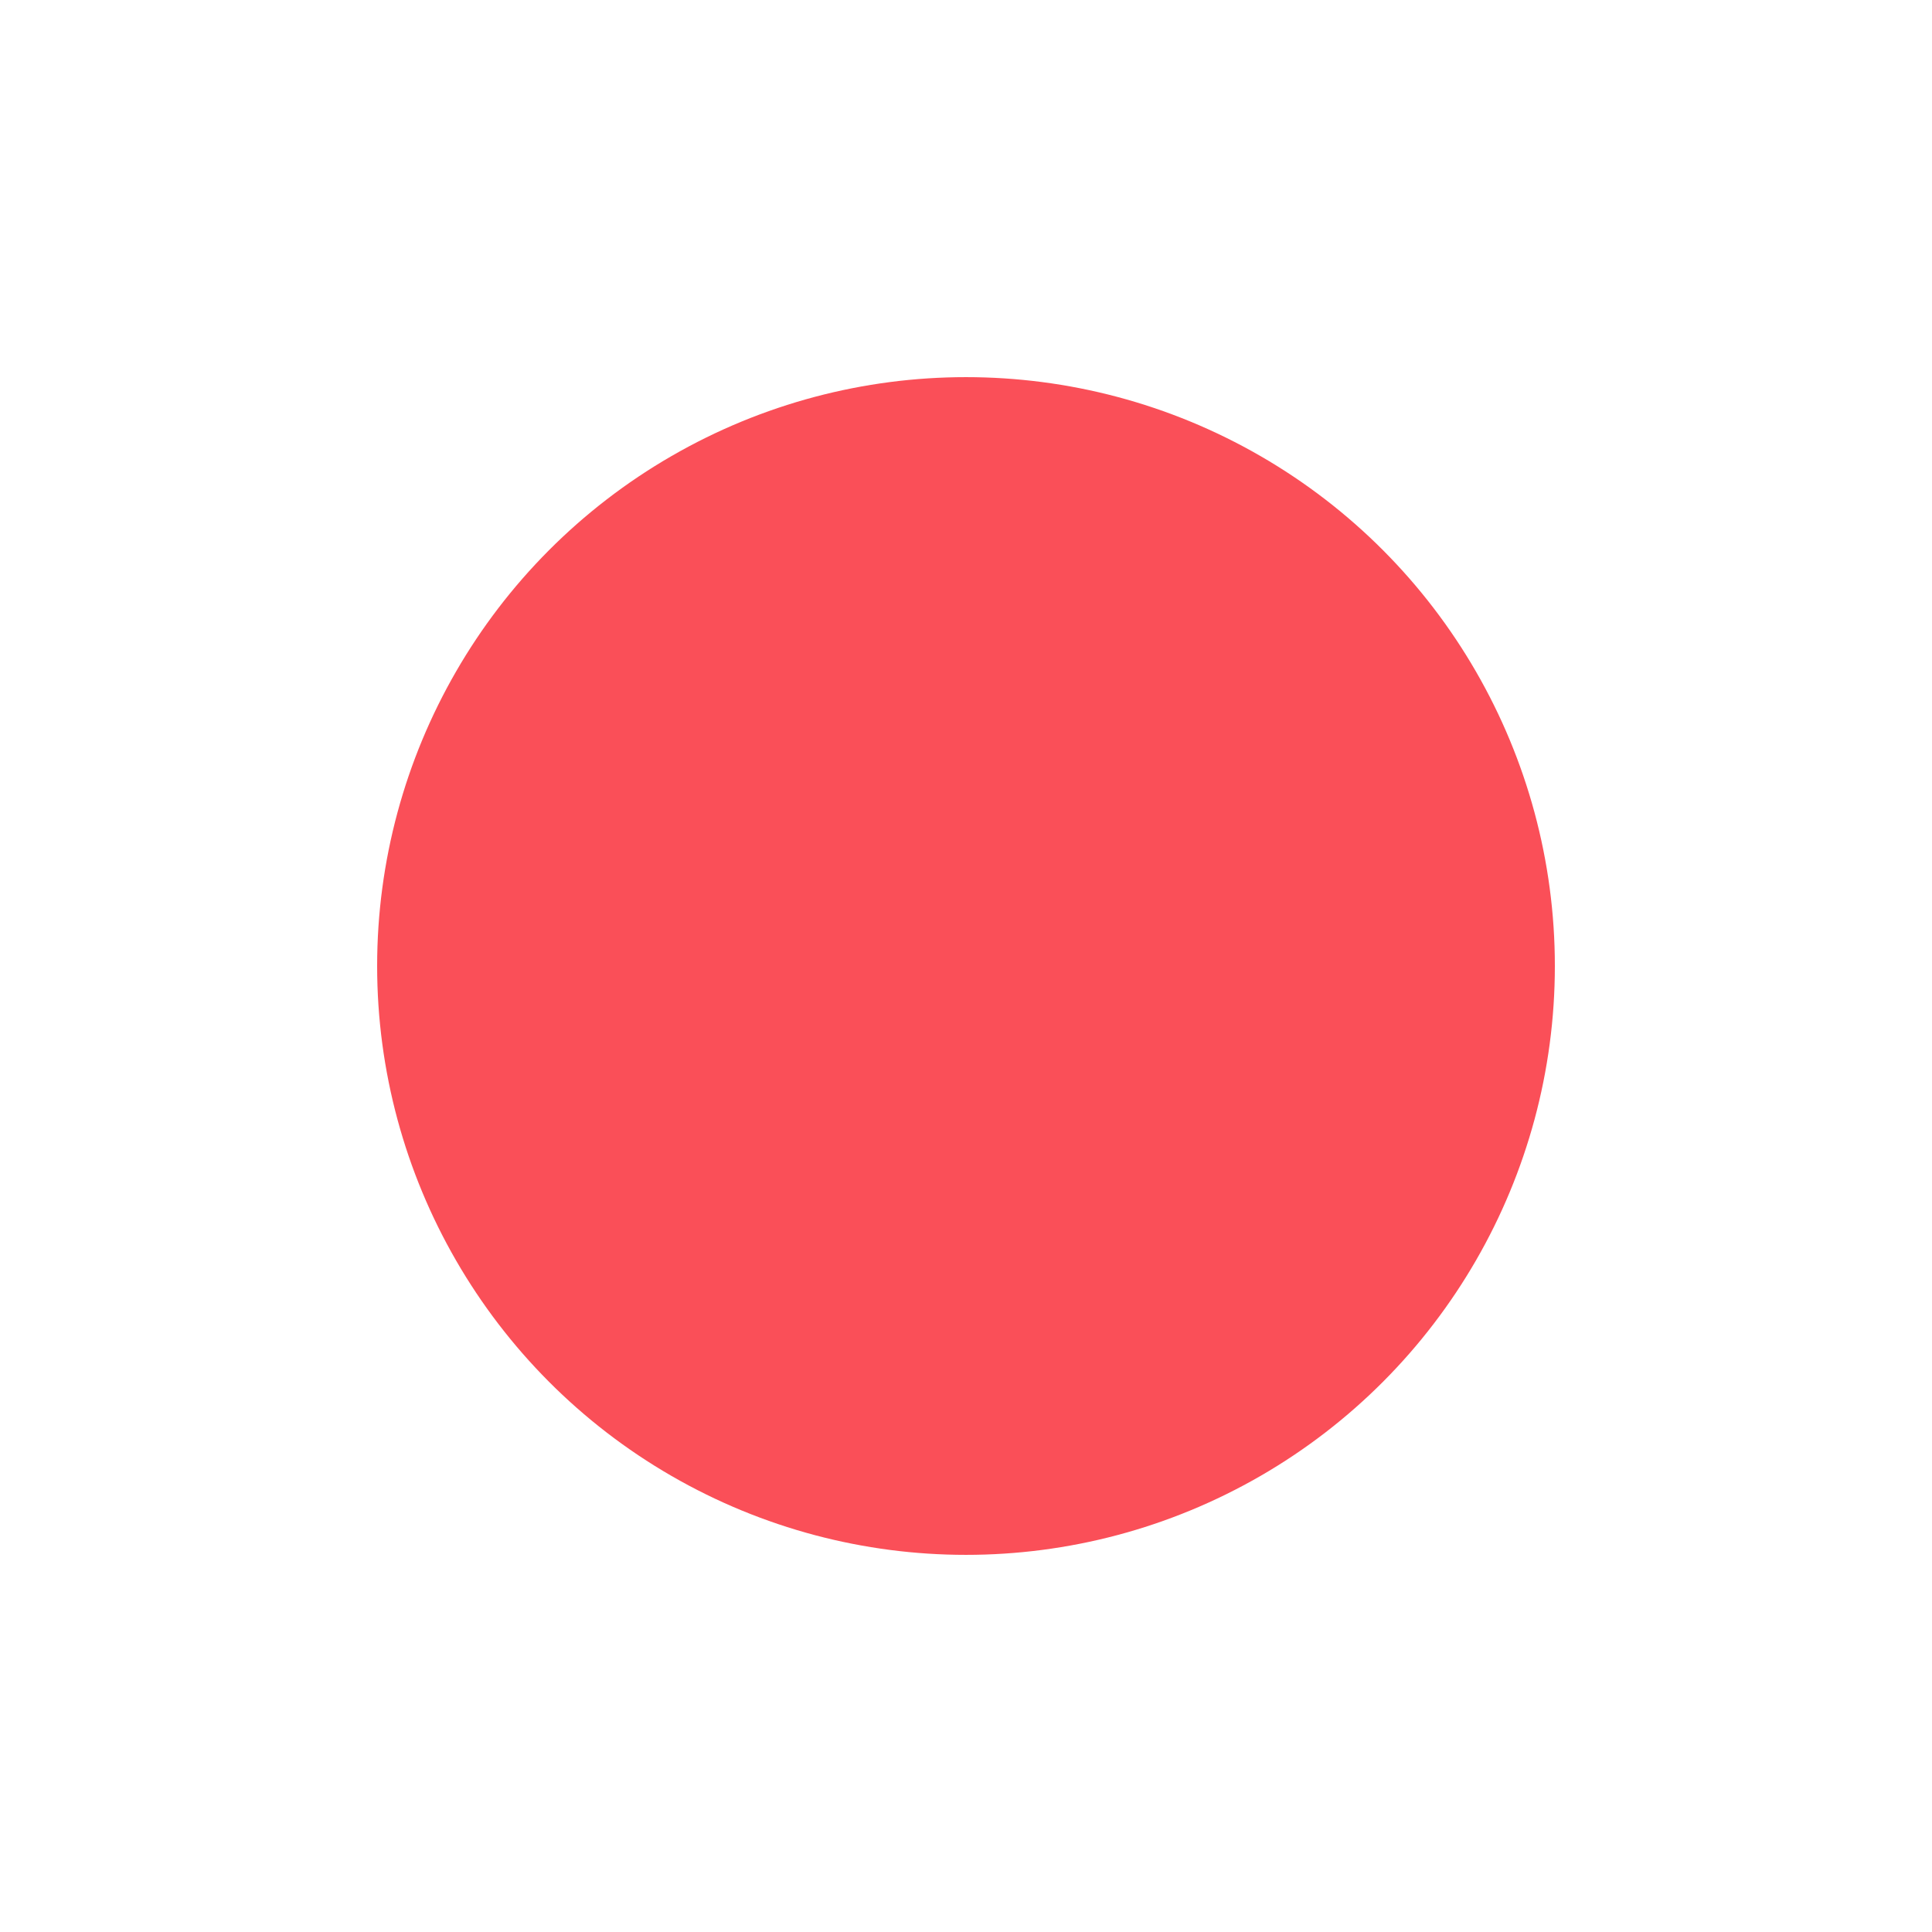 <svg xmlns="http://www.w3.org/2000/svg" xmlns:xlink="http://www.w3.org/1999/xlink" width="146" height="146" viewBox="0 0 146 146">
  <defs>
    <filter id="Ellipse_7" x="0" y="0" width="146" height="146" filterUnits="userSpaceOnUse">
      <feOffset dy="13" input="SourceAlpha"/>
      <feGaussianBlur stdDeviation="9.5" result="blur"/>
      <feFlood flood-color="#f3010e" flood-opacity="0.161"/>
      <feComposite operator="in" in2="blur"/>
      <feComposite in="SourceGraphic"/>
    </filter>
  </defs>
  <g transform="matrix(1, 0, 0, 1, 0, 0)" filter="url(#Ellipse_7)">
    <circle id="Ellipse_7-2" data-name="Ellipse 7" cx="44.5" cy="44.5" r="44.5" transform="translate(28.5 15.5)" fill="#fa4f58"/>
  </g>
</svg>
